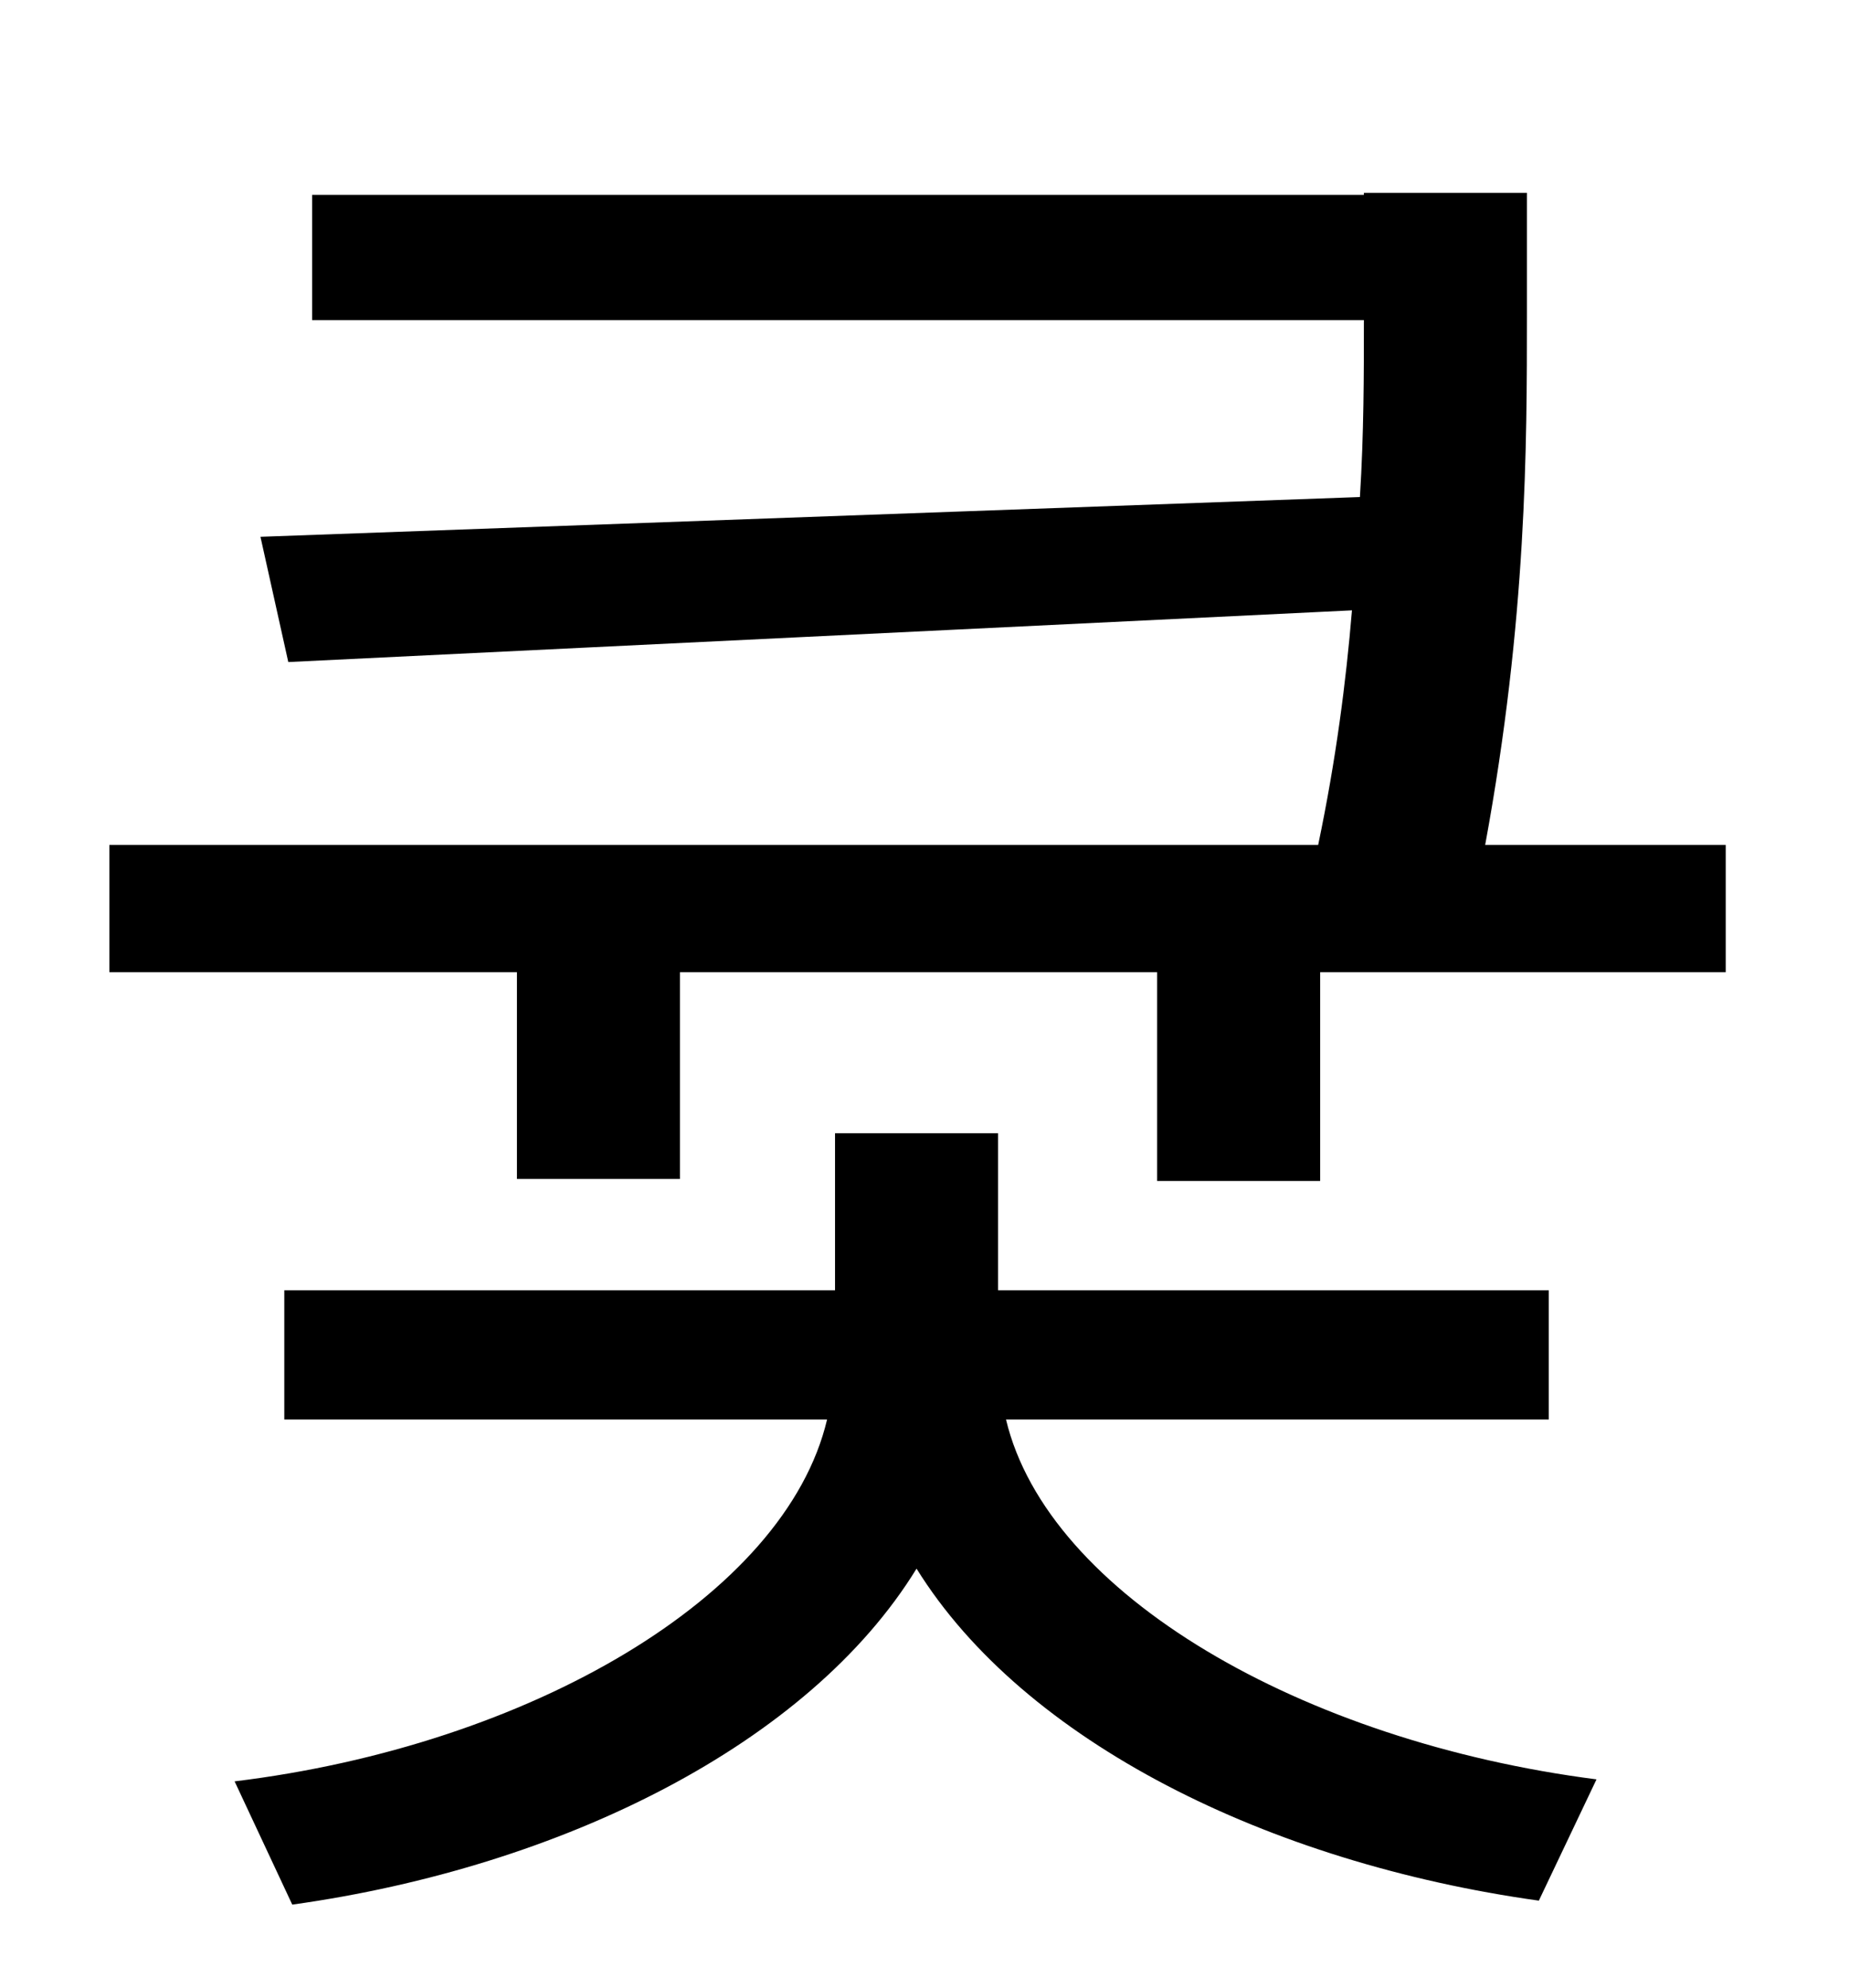 <?xml version="1.0" standalone="no"?>
<!DOCTYPE svg PUBLIC "-//W3C//DTD SVG 1.1//EN" "http://www.w3.org/Graphics/SVG/1.1/DTD/svg11.dtd" >
<svg xmlns="http://www.w3.org/2000/svg" xmlns:xlink="http://www.w3.org/1999/xlink" version="1.1" viewBox="-10 0 930 1000">
   <path fill="currentColor"
d="M769 714h-273c21 88 149 162 297 181l-29 61c-136 -19 -259 -80 -313 -167c-54 88 -178 150 -314 169l-29 -62c148 -18 277 -93 298 -182h-273v-65h277v-79h82v79h277v65zM737 425h121v64h-204v105h-82v-105h-240v104h-82v-104h-205v-64h608c9 -43 14 -82 17 -118
l-535 26l-14 -63l553 -20c2 -32 2 -62 2 -89h-529v-63h529v-1h82v61c0 66 0 153 -21 267z" />
</svg>
